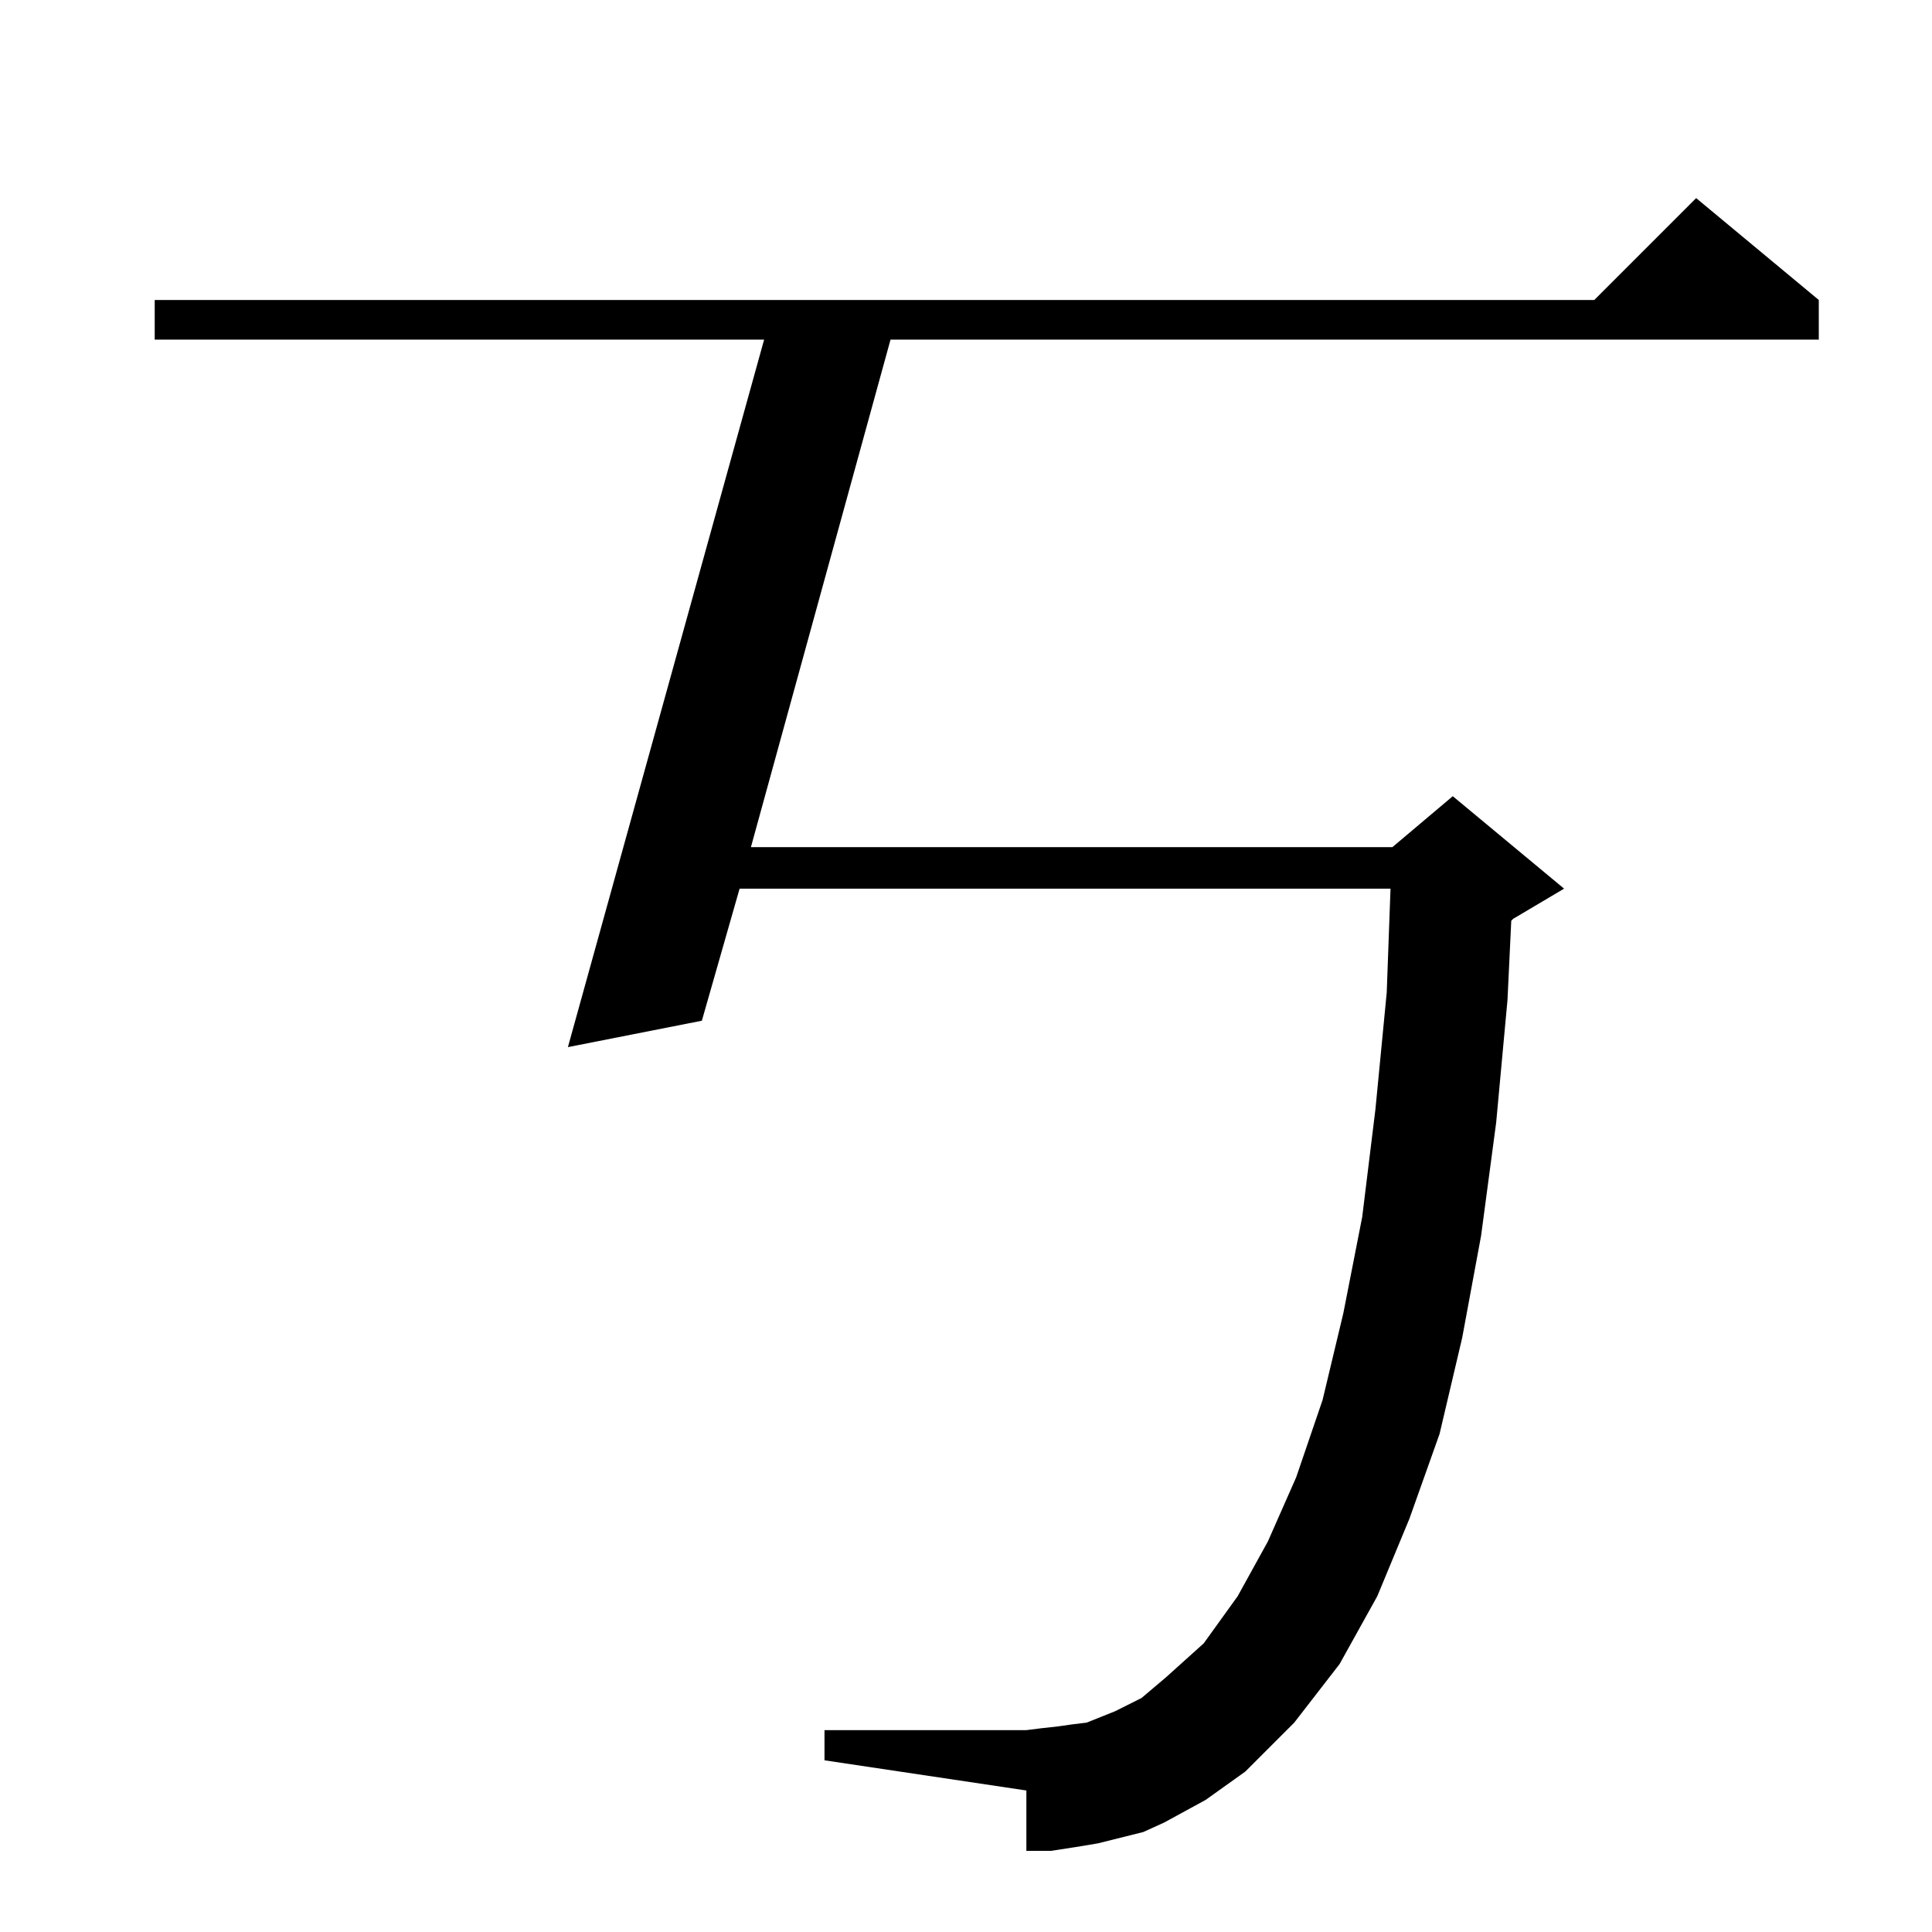 <?xml version="1.0" standalone="no"?>
<!DOCTYPE svg PUBLIC "-//W3C//DTD SVG 1.1//EN" "http://www.w3.org/Graphics/SVG/1.1/DTD/svg11.dtd" >
<svg xmlns="http://www.w3.org/2000/svg" xmlns:xlink="http://www.w3.org/1999/xlink" version="1.1" viewBox="0 -144 1024 1024">
  <g transform="matrix(1 0 0 -1 0 880)">
   <path fill="currentColor"
d="M639 70l-11 -6l-11 -6l-11 -5l-12 -3l-12 -3l-12 -2l-13 -2h-13v32l-107 16v16h107l8 1l9 1l7 1l8 1l15 6l14 7l13 11l20 18l18 25l16 29l15 34l14 41l11 46l10 51l7 57l6 62l2 55h-345l-20 -70l-71 -14l104 375h-323v21h763l54 54l65 -54v-21h-492l-74 -269h340l32 27
l59 -49l-27 -16l-1 -1l-2 -42l-6 -65l-8 -60l-10 -54l-12 -51l-16 -45l-17 -41l-20 -36l-24 -31l-26 -26z" />
  </g>

</svg>

